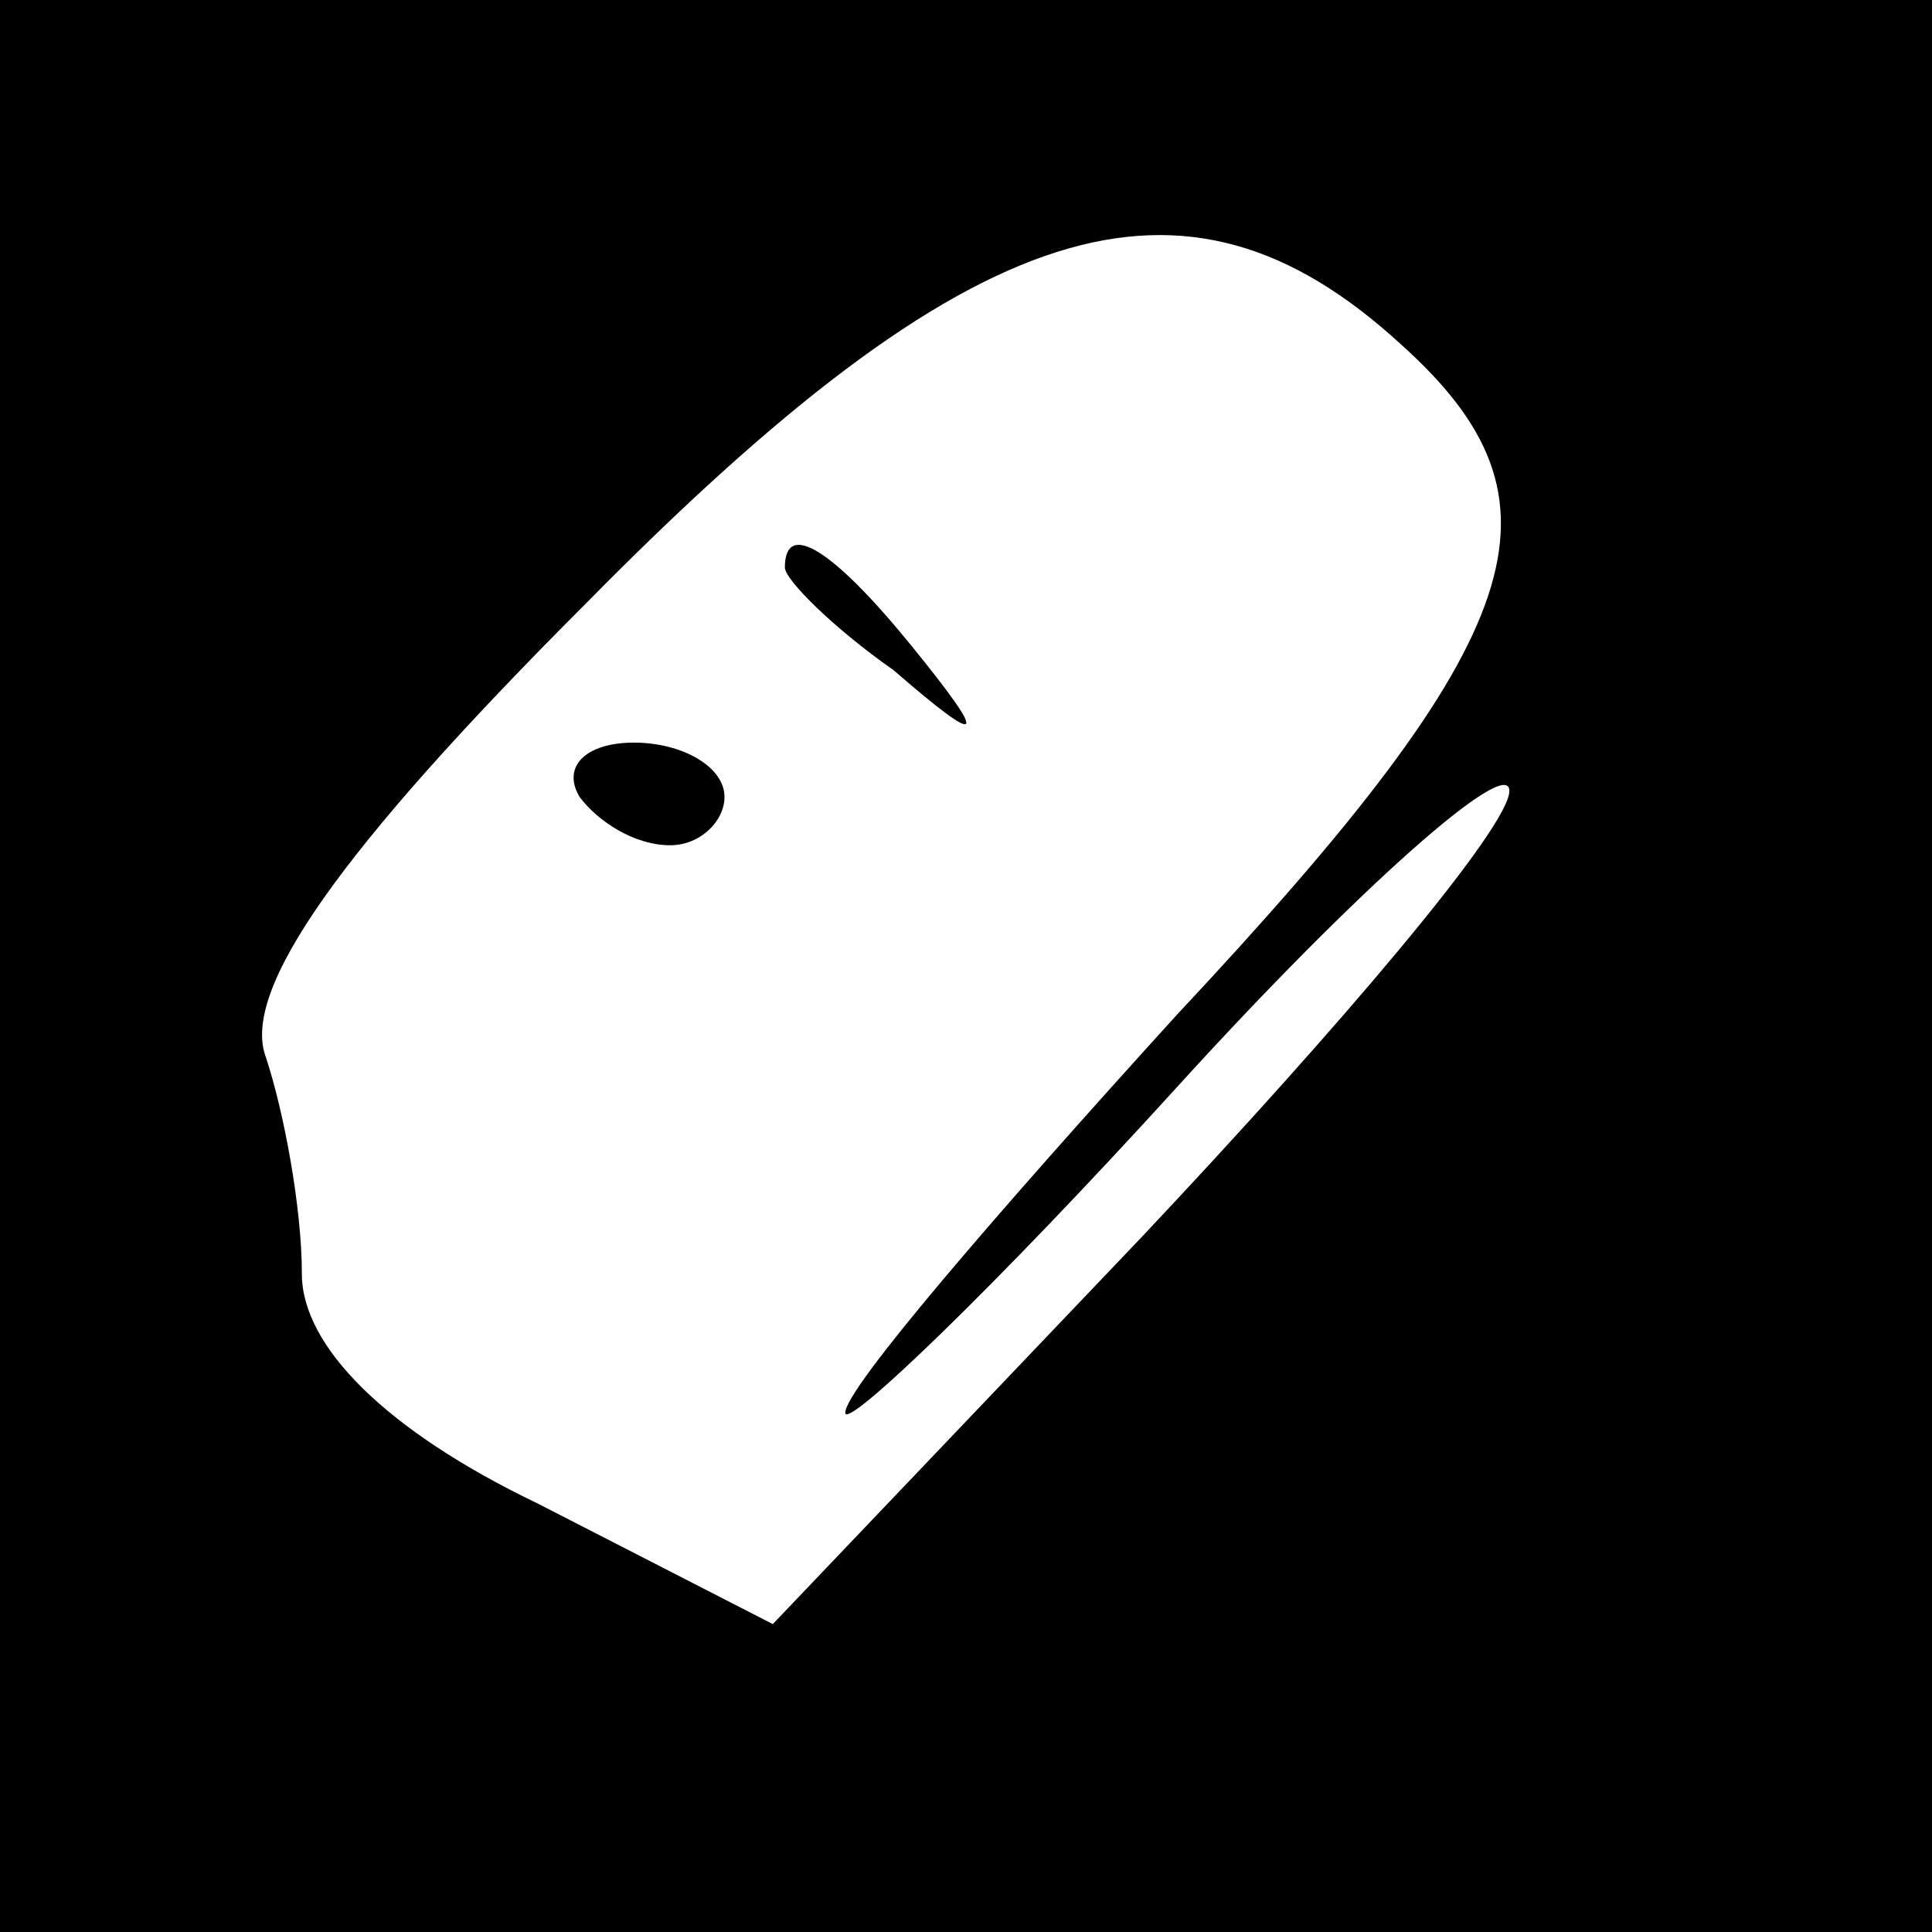 <?xml version="1.0" standalone="no"?>
<!DOCTYPE svg PUBLIC "-//W3C//DTD SVG 20010904//EN"
 "http://www.w3.org/TR/2001/REC-SVG-20010904/DTD/svg10.dtd">
<svg version="1.0" xmlns="http://www.w3.org/2000/svg"
 width="32pt" height="32pt" viewBox="0 0 32 32"
 preserveAspectRatio="xMidYMid meet">
<rect x="0" y="0" width="32" height="32" fill="#808080" stroke="none"/>
<g transform="translate(0,32) scale(0.1,-0.1)"
fill="#000000" stroke="none">
<path fill="#000000" stroke="none" d="M0 160 l0 -160 160 0 160 0 0 160 0
160 -160 0 -160 0 0 -160z"/>
<path fill="#ffffff" stroke="none" d="M232 263 c29 -26 22 -48 -37 -111 -30
-33 -55 -62 -55 -66 0 -3 25 21 55 54 30 33 55 55 55 49 0 -6 -28 -39 -61 -74
l-61 -64 -39 20 c-25 12 -39 26 -39 38 0 11 -3 27 -6 36 -4 11 12 34 53 75 64
65 99 76 135 43z"/>
<path fill="#000000" stroke="none" d="M130 226 c0 -2 8 -10 18 -17 15 -13 16
-12 3 4 -13 16 -21 21 -21 13z"/>
<path fill="#000000" stroke="none" d="M96 188 c3 -4 9 -8 15 -8 5 0 9 4 9 8
0 5 -7 9 -15 9 -8 0 -12 -4 -9 -9z"/>
</g>
</svg>
